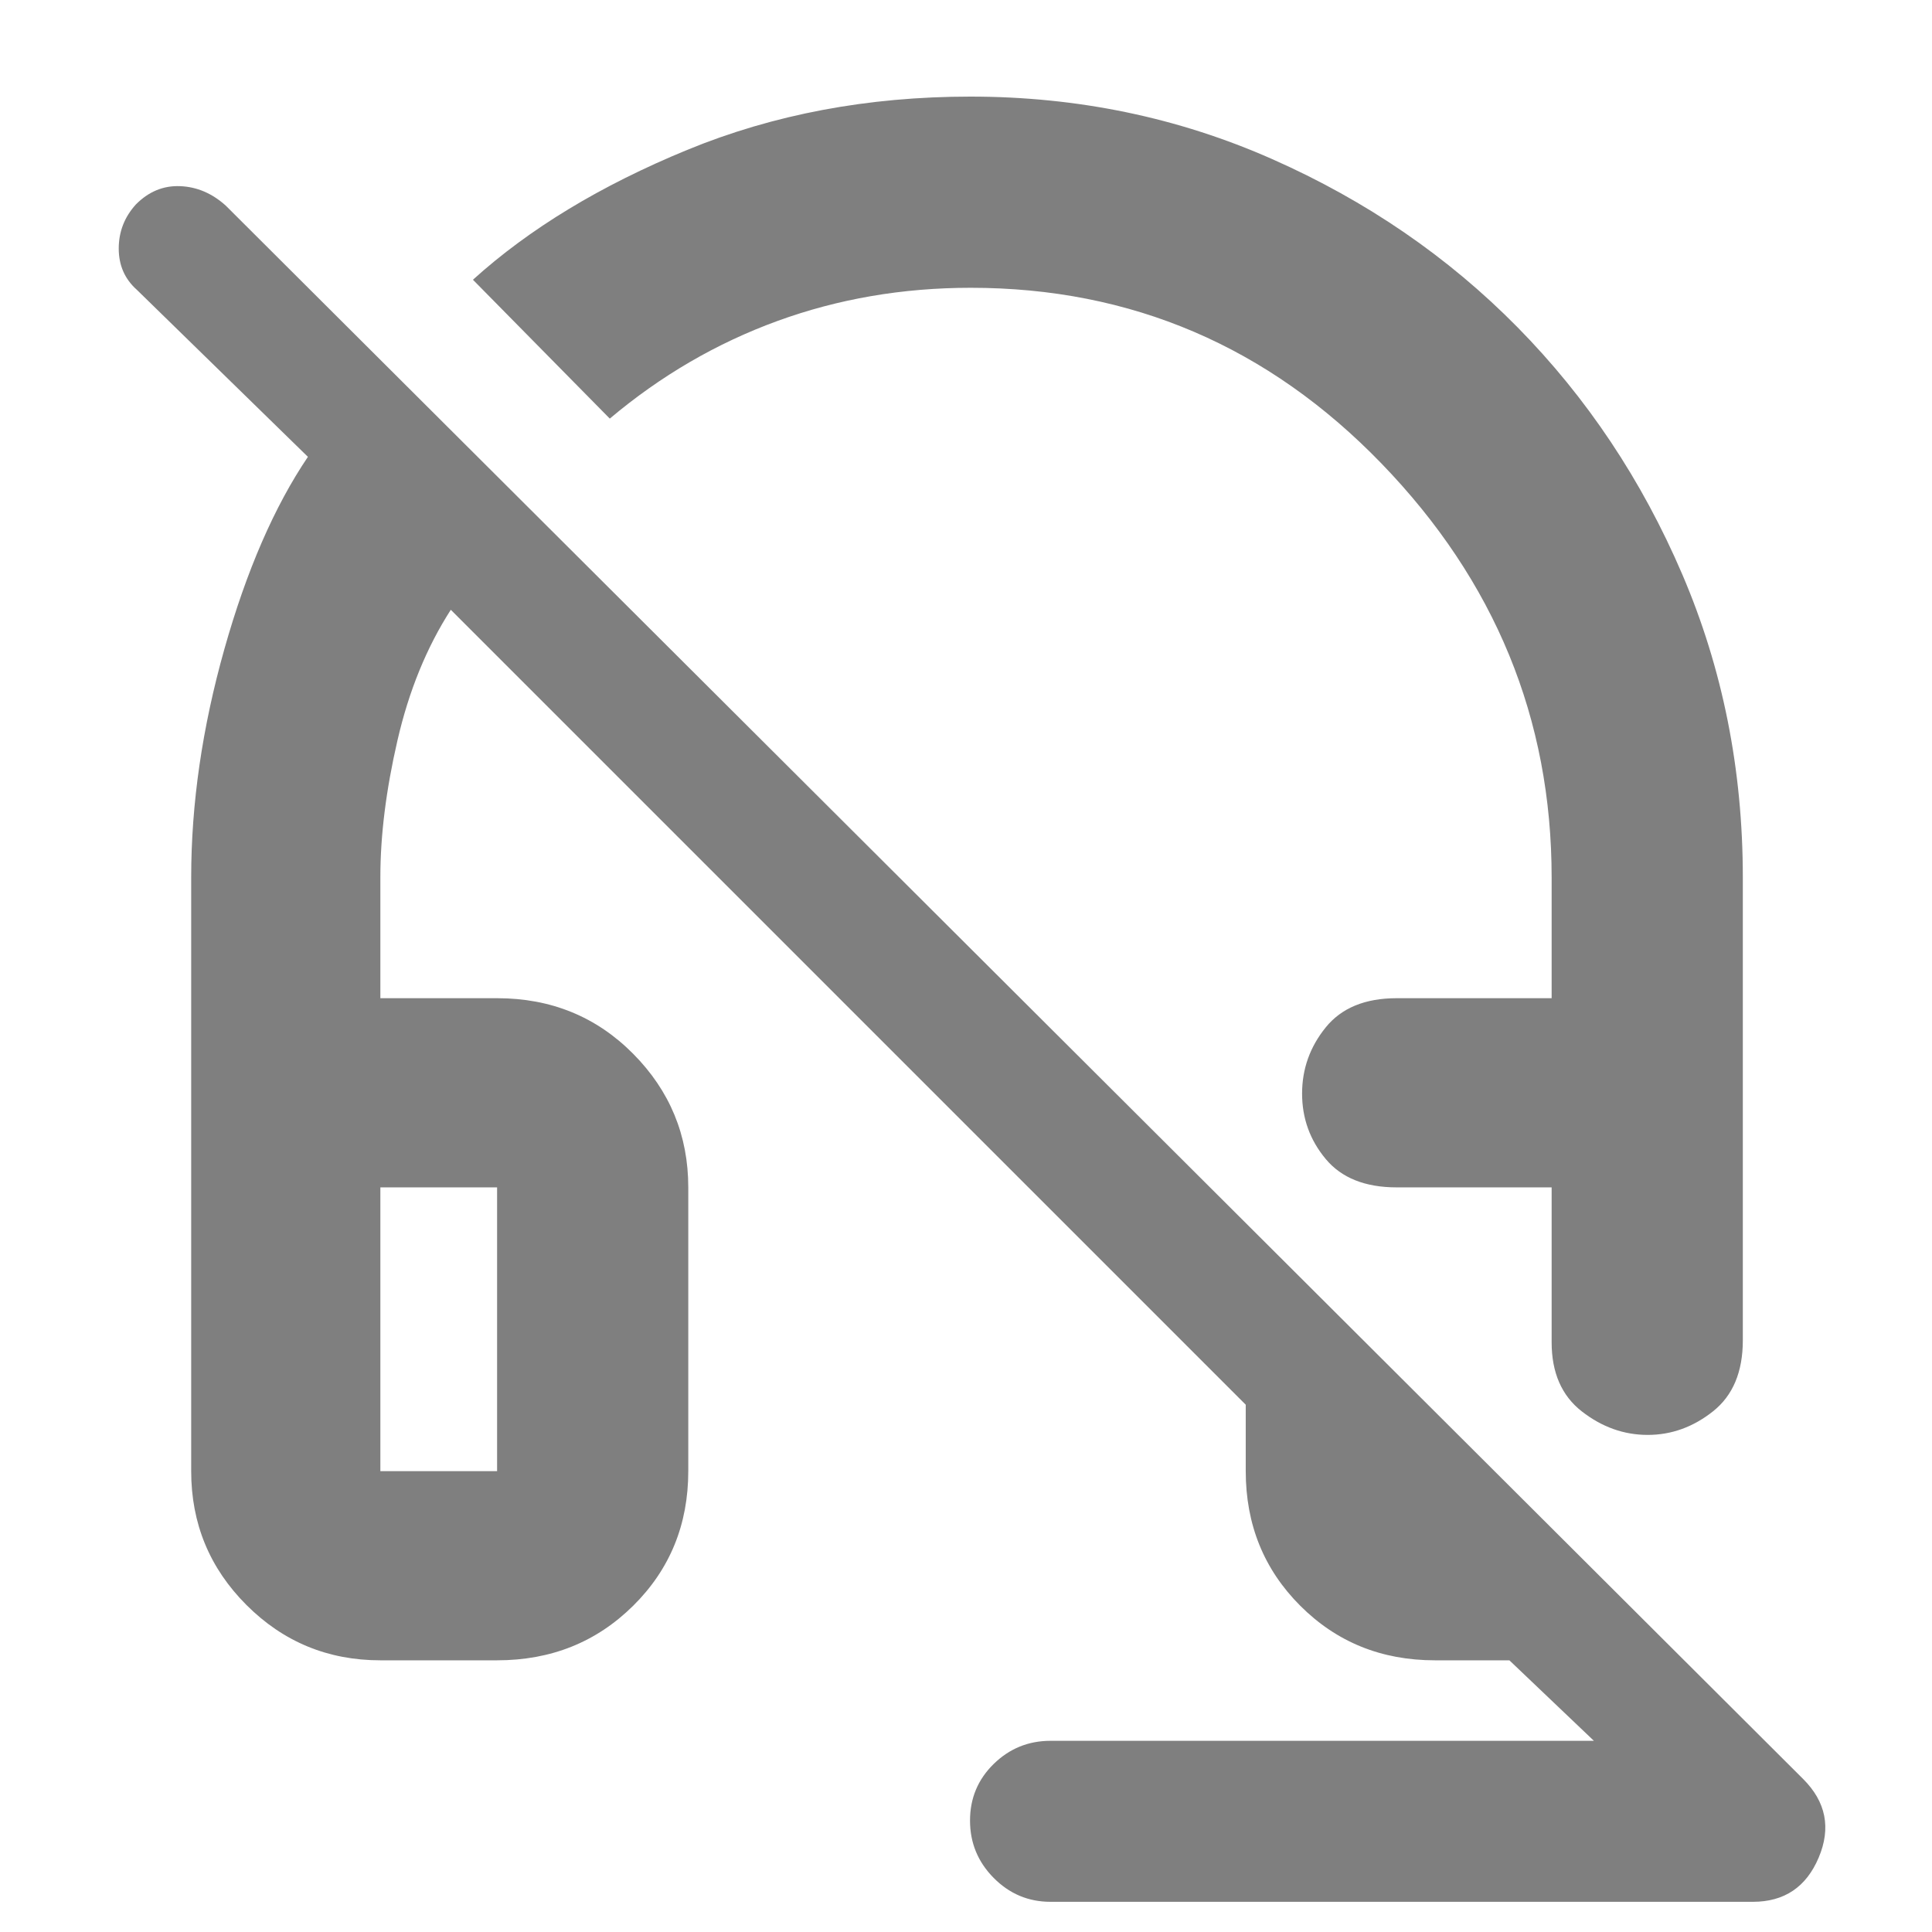 <svg xmlns="http://www.w3.org/2000/svg" height="48" viewBox="0 -960 960 960" width="48"><path fill="rgb(127, 127, 127)" d="M818.73-247Q801-247 786-258.68q-15-11.69-15-34.32v-77h-77q-23.5 0-35.25-14.09T647-416.59q0-18.41 11.75-32.91Q670.5-464 694-464h77v-60q0-118.26-84.5-205.63Q602-817 482.35-817q-50.78 0-96.07 16.5Q341-784 303-752l-68-69q42-38 106.43-64.5t140.7-26.5q79.86 0 150.04 31.07 70.19 31.06 121.92 83.59 51.73 52.52 81.82 122.73Q866-604.39 866-524v230q0 23.5-14.77 35.25Q836.45-247 818.73-247ZM522-15q-16.48 0-28.24-11.87Q482-38.74 482-55.37 482-72 493.76-83.5T522-95h270l-42-40h-37q-39.8 0-66.9-27.1Q619-189.2 619-229v-33L224-657q-18 28-26.5 64.89t-8.5 67.87V-464h58q40.21 0 67.61 27.62Q342-408.75 342-370v141q0 39.8-27.39 66.9Q287.21-135 247-135h-58q-39.05 0-66.53-27.48Q95-189.95 95-229v-295q0-55 16.5-113.5T153-733l-85-83q-9-8-9-20.5t8.5-21.89q9.5-9.61 22-9.11t22.67 9.66L896-76q17 17 7.71 39-9.28 22-32.71 22H522ZM189-370v141h58v-141h-58Zm0 0h58-58Zm505 0h77-77Z"/></svg>